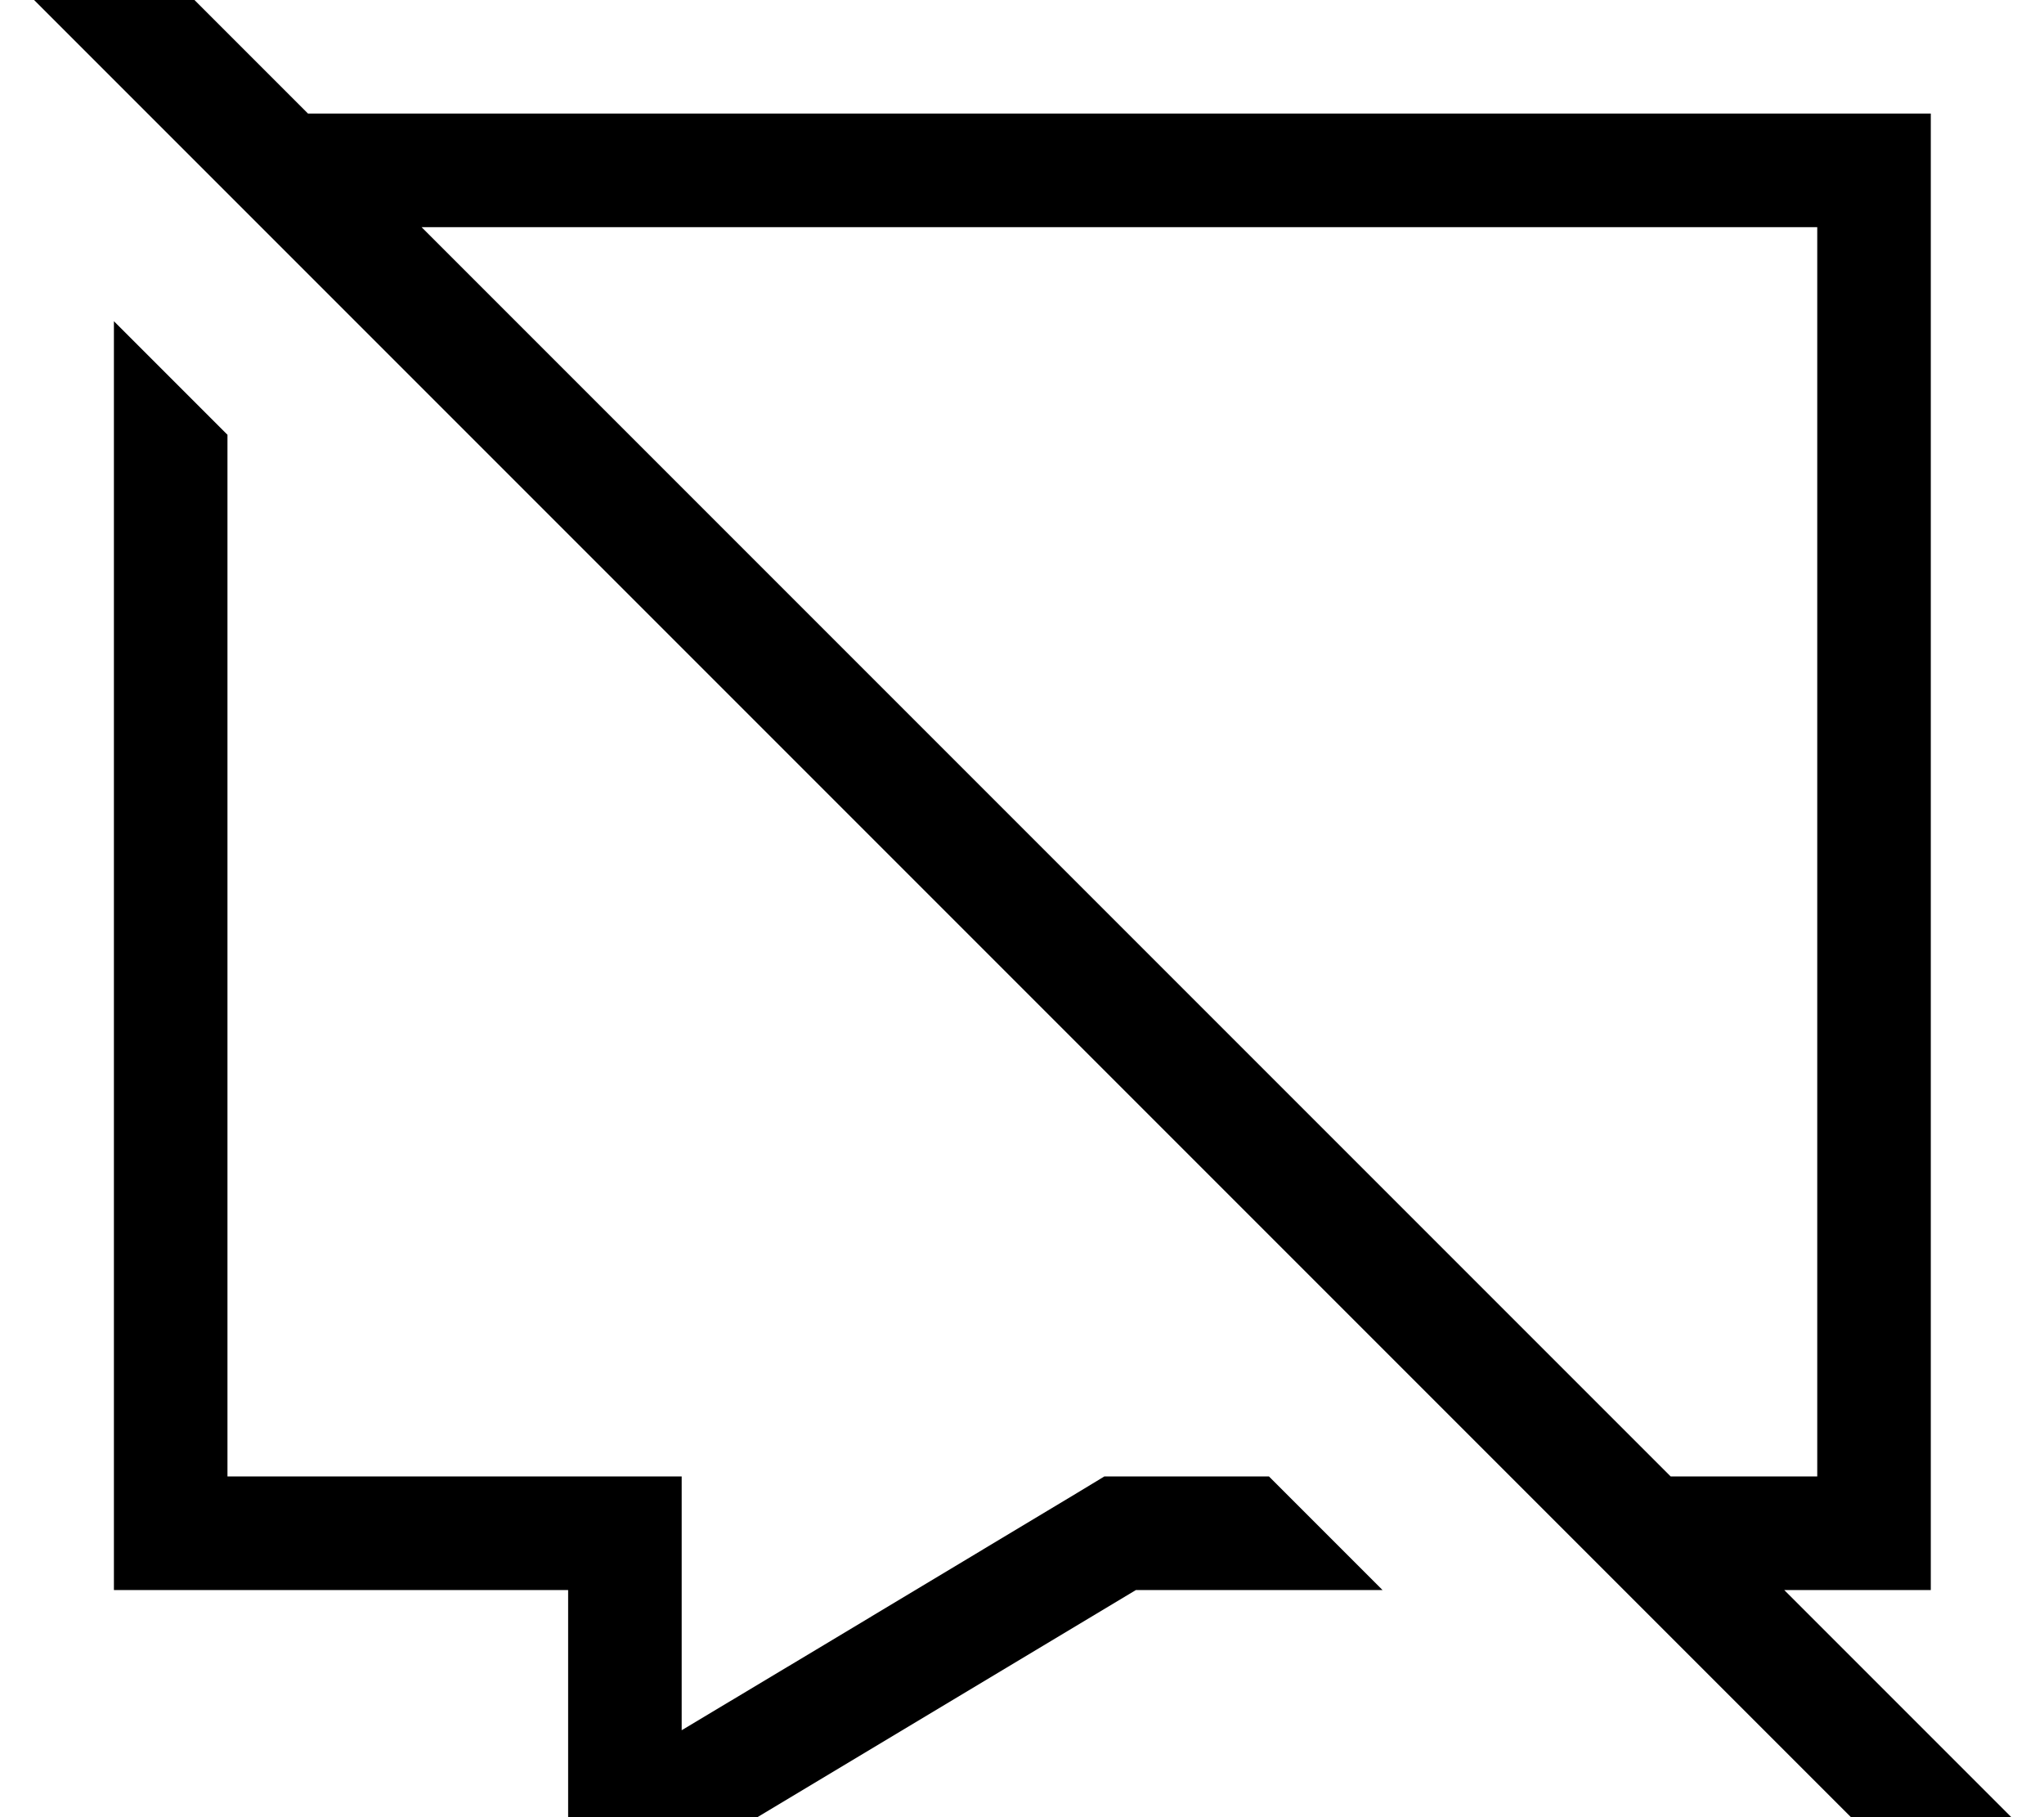 <svg xmlns="http://www.w3.org/2000/svg" viewBox="0 0 576 512"><!--! Font Awesome Pro 7.0.1 by @fontawesome - https://fontawesome.com License - https://fontawesome.com/license (Commercial License) Copyright 2025 Fonticons, Inc. --><path fill="currentColor" d="M35.6-19.2l-11.3-11.3-22.6 22.6 11.3 11.3 527.8 527.8 11.3 11.3 22.6-22.6-11.3-11.3-60.6-60.6 41.3 0 0-416-457.3 0-51.2-51.2zM118.8 64l393.3 0 0 352-41.3 0-352-352zM32.1 416l0 32 128 0 0 96c37.3-22.4 67.4-40.4 160-96l69.5 0-32-32-46.4 0-7.6 4.6c-60.9 36.6-98.1 58.9-111.5 66.9l0-71.5-128 0 0-293.5-32-32 0 325.5z"/></svg>